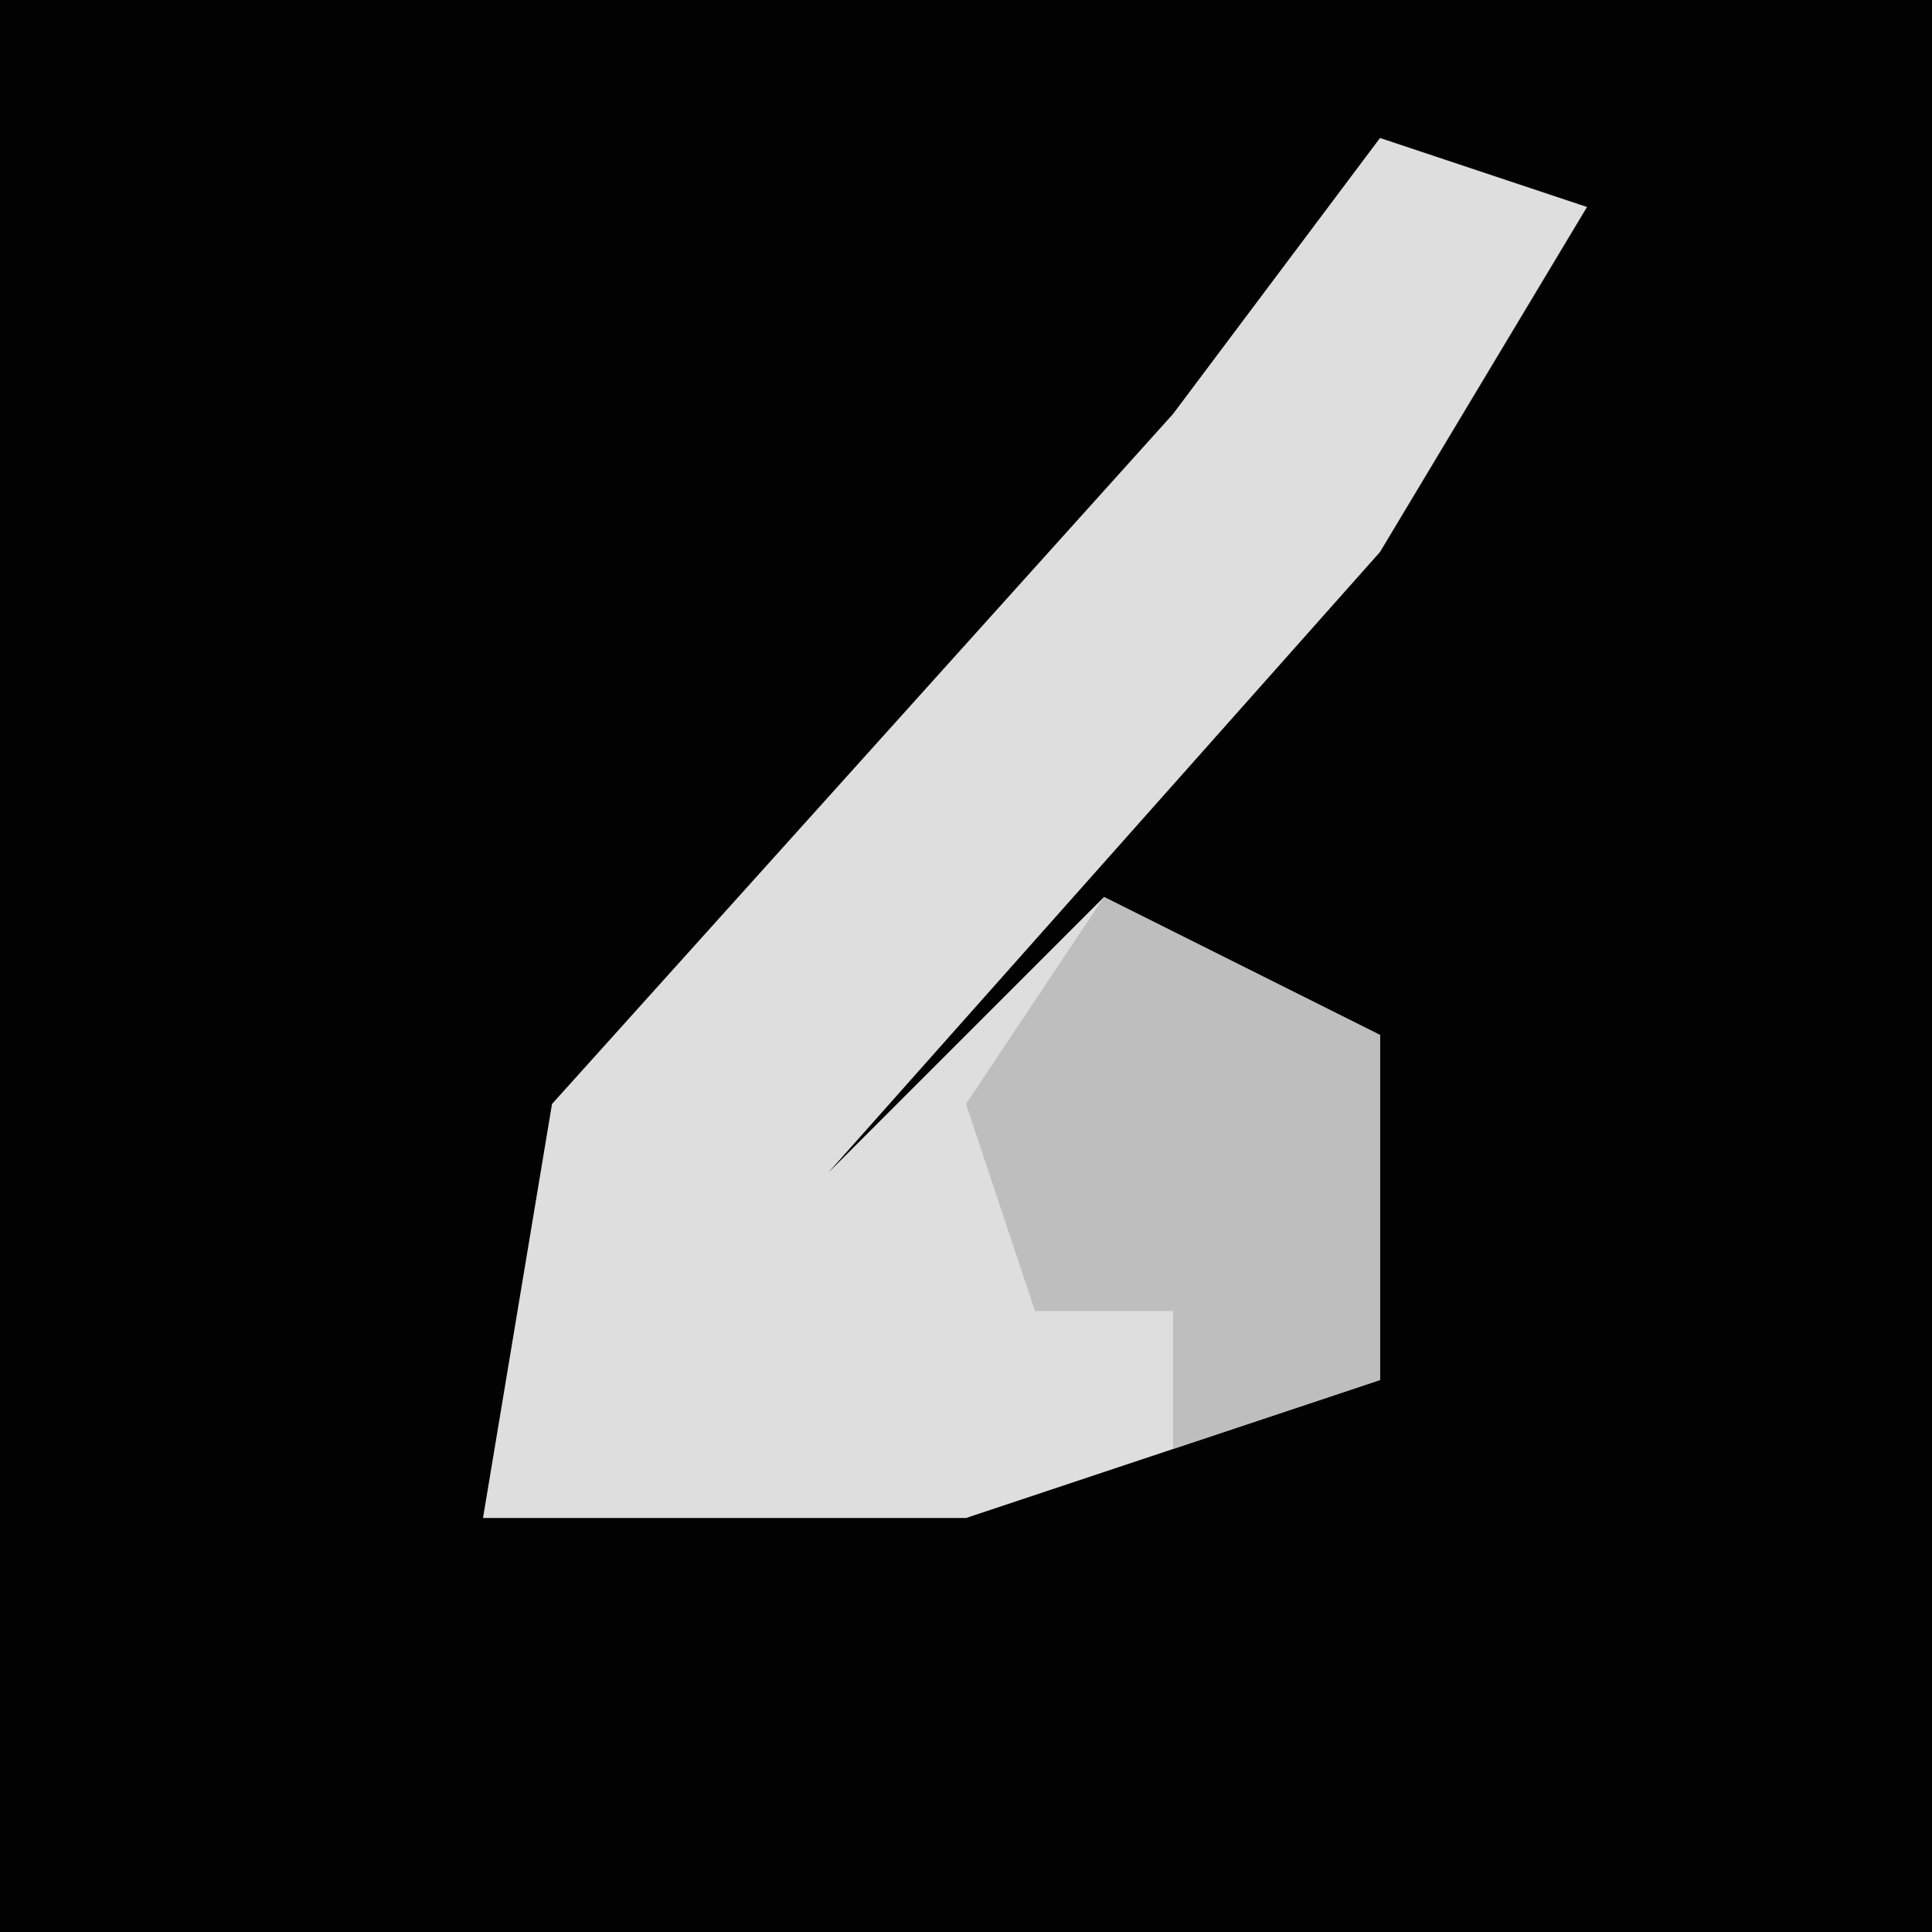 <?xml version="1.0" encoding="UTF-8"?>
<svg version="1.1" xmlns="http://www.w3.org/2000/svg" width="28" height="28">
<path d="M0,0 L28,0 L28,28 L0,28 Z " fill="#020202" transform="translate(0,0)"/>
<path d="M0,0 L3,1 L0,6 L-8,15 L-4,11 L0,13 L0,18 L-6,20 L-13,20 L-12,14 L-3,4 Z " fill="#DEDEDE" transform="translate(20,2)"/>
<path d="M0,0 L4,2 L4,7 L1,8 L1,6 L-1,6 L-2,3 Z " fill="#BEBEBE" transform="translate(16,13)"/>
</svg>
